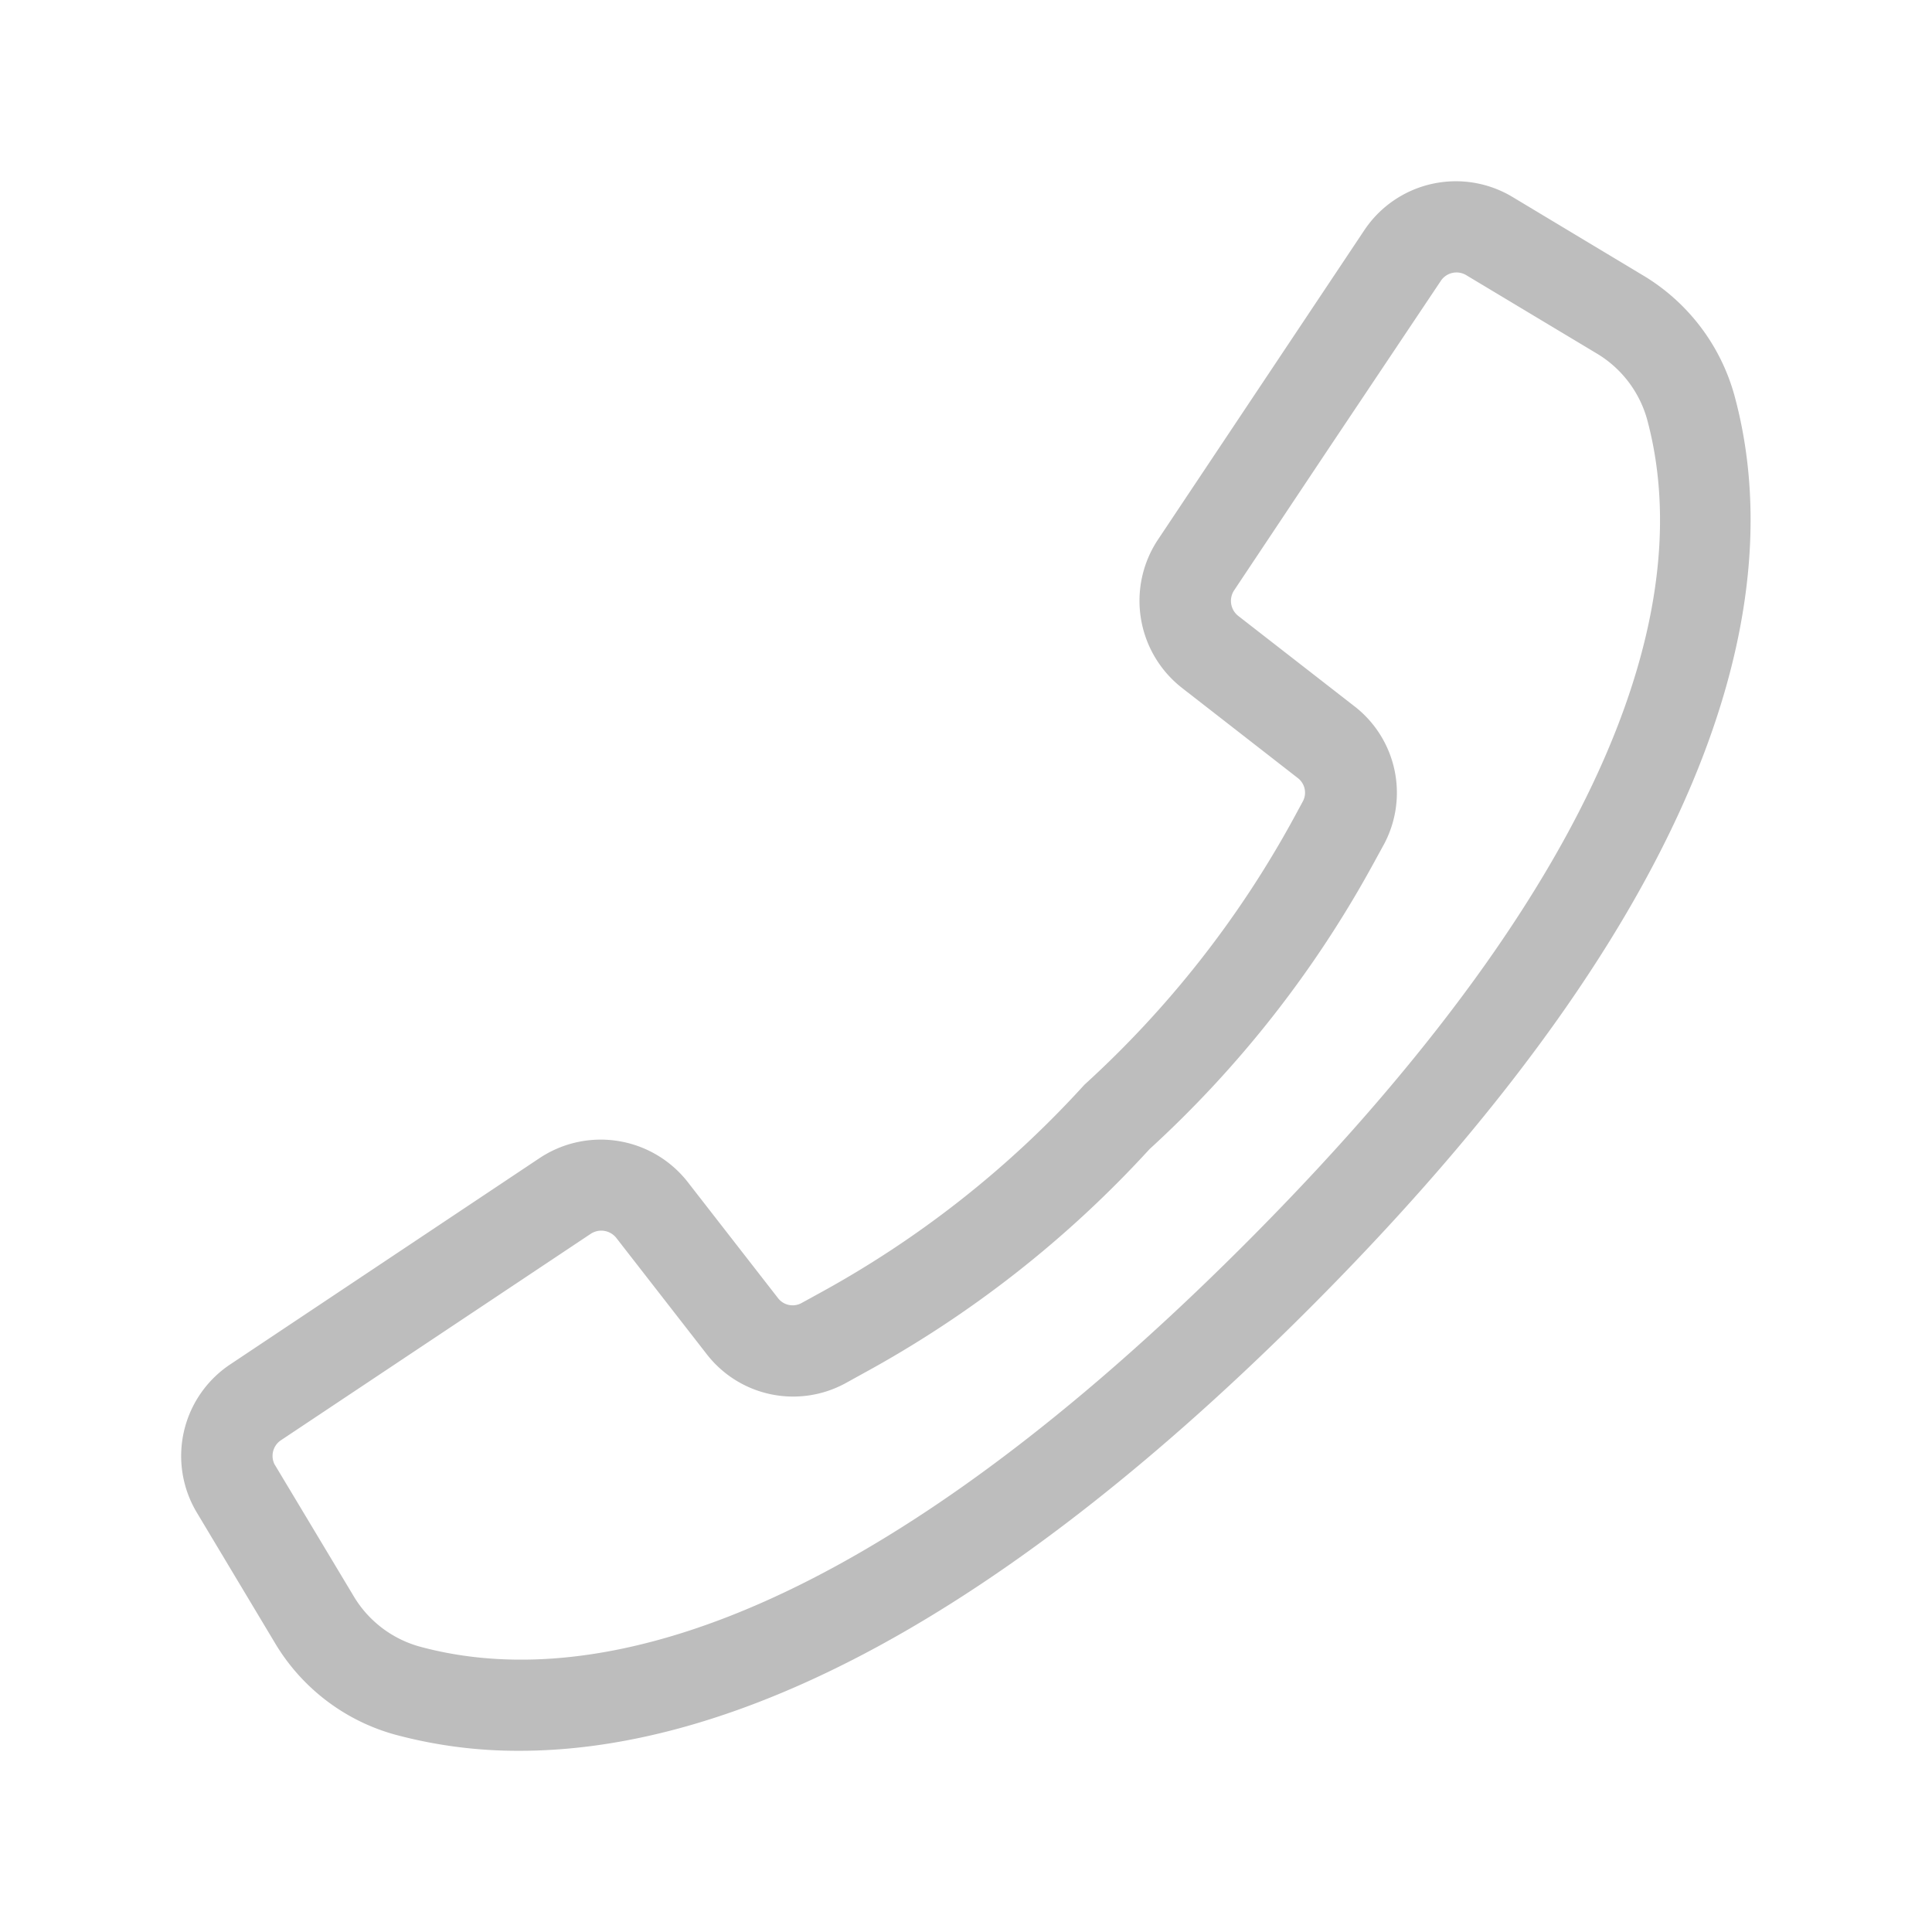 <svg id="Group_7104" data-name="Group 7104" xmlns="http://www.w3.org/2000/svg" width="24" height="24" viewBox="0 0 24 24">
  <rect id="Rectangle_1120" data-name="Rectangle 1120" width="24" height="24" fill="none"/>
  <path id="Path_12705" data-name="Path 12705" d="M1.5,15.674,5.345,13.11a1.122,1.122,0,0,1,1.5.244l1.12,1.44a.479.479,0,0,0,.614.129l.213-.117a12.878,12.878,0,0,0,3.356-2.636,12.93,12.93,0,0,0,2.636-3.356L14.9,8.6a.479.479,0,0,0-.127-.616l-1.439-1.12a1.123,1.123,0,0,1-.244-1.5l2.565-3.846a1.117,1.117,0,0,1,1.505-.339l1.608.966a2.268,2.268,0,0,1,1.034,1.342c.579,2.11.143,5.751-5.221,11.116-4.267,4.267-7.444,5.414-9.627,5.414a5.61,5.61,0,0,1-1.488-.194,2.266,2.266,0,0,1-1.342-1.034L1.16,17.18A1.117,1.117,0,0,1,1.5,15.674Zm.207,1.181.965,1.608a1.636,1.636,0,0,0,.966.748c1.948.535,5.351.092,10.5-5.058S19.73,5.6,19.2,3.654a1.639,1.639,0,0,0-.749-.967l-1.608-.965a.484.484,0,0,0-.653.147L14.791,3.96,13.622,5.714a.487.487,0,0,0,.106.652l1.44,1.12a1.108,1.108,0,0,1,.293,1.422l-.114.208a13.432,13.432,0,0,1-2.744,3.5,13.446,13.446,0,0,1-3.5,2.744l-.208.115a1.108,1.108,0,0,1-1.422-.293l-1.12-1.44a.488.488,0,0,0-.652-.106L1.853,16.2A.484.484,0,0,0,1.706,16.855Z" transform="translate(1.5 1.482)" fill="#bdbdbd" stroke="#bdbdbd" stroke-width="0.5"/>
</svg>
